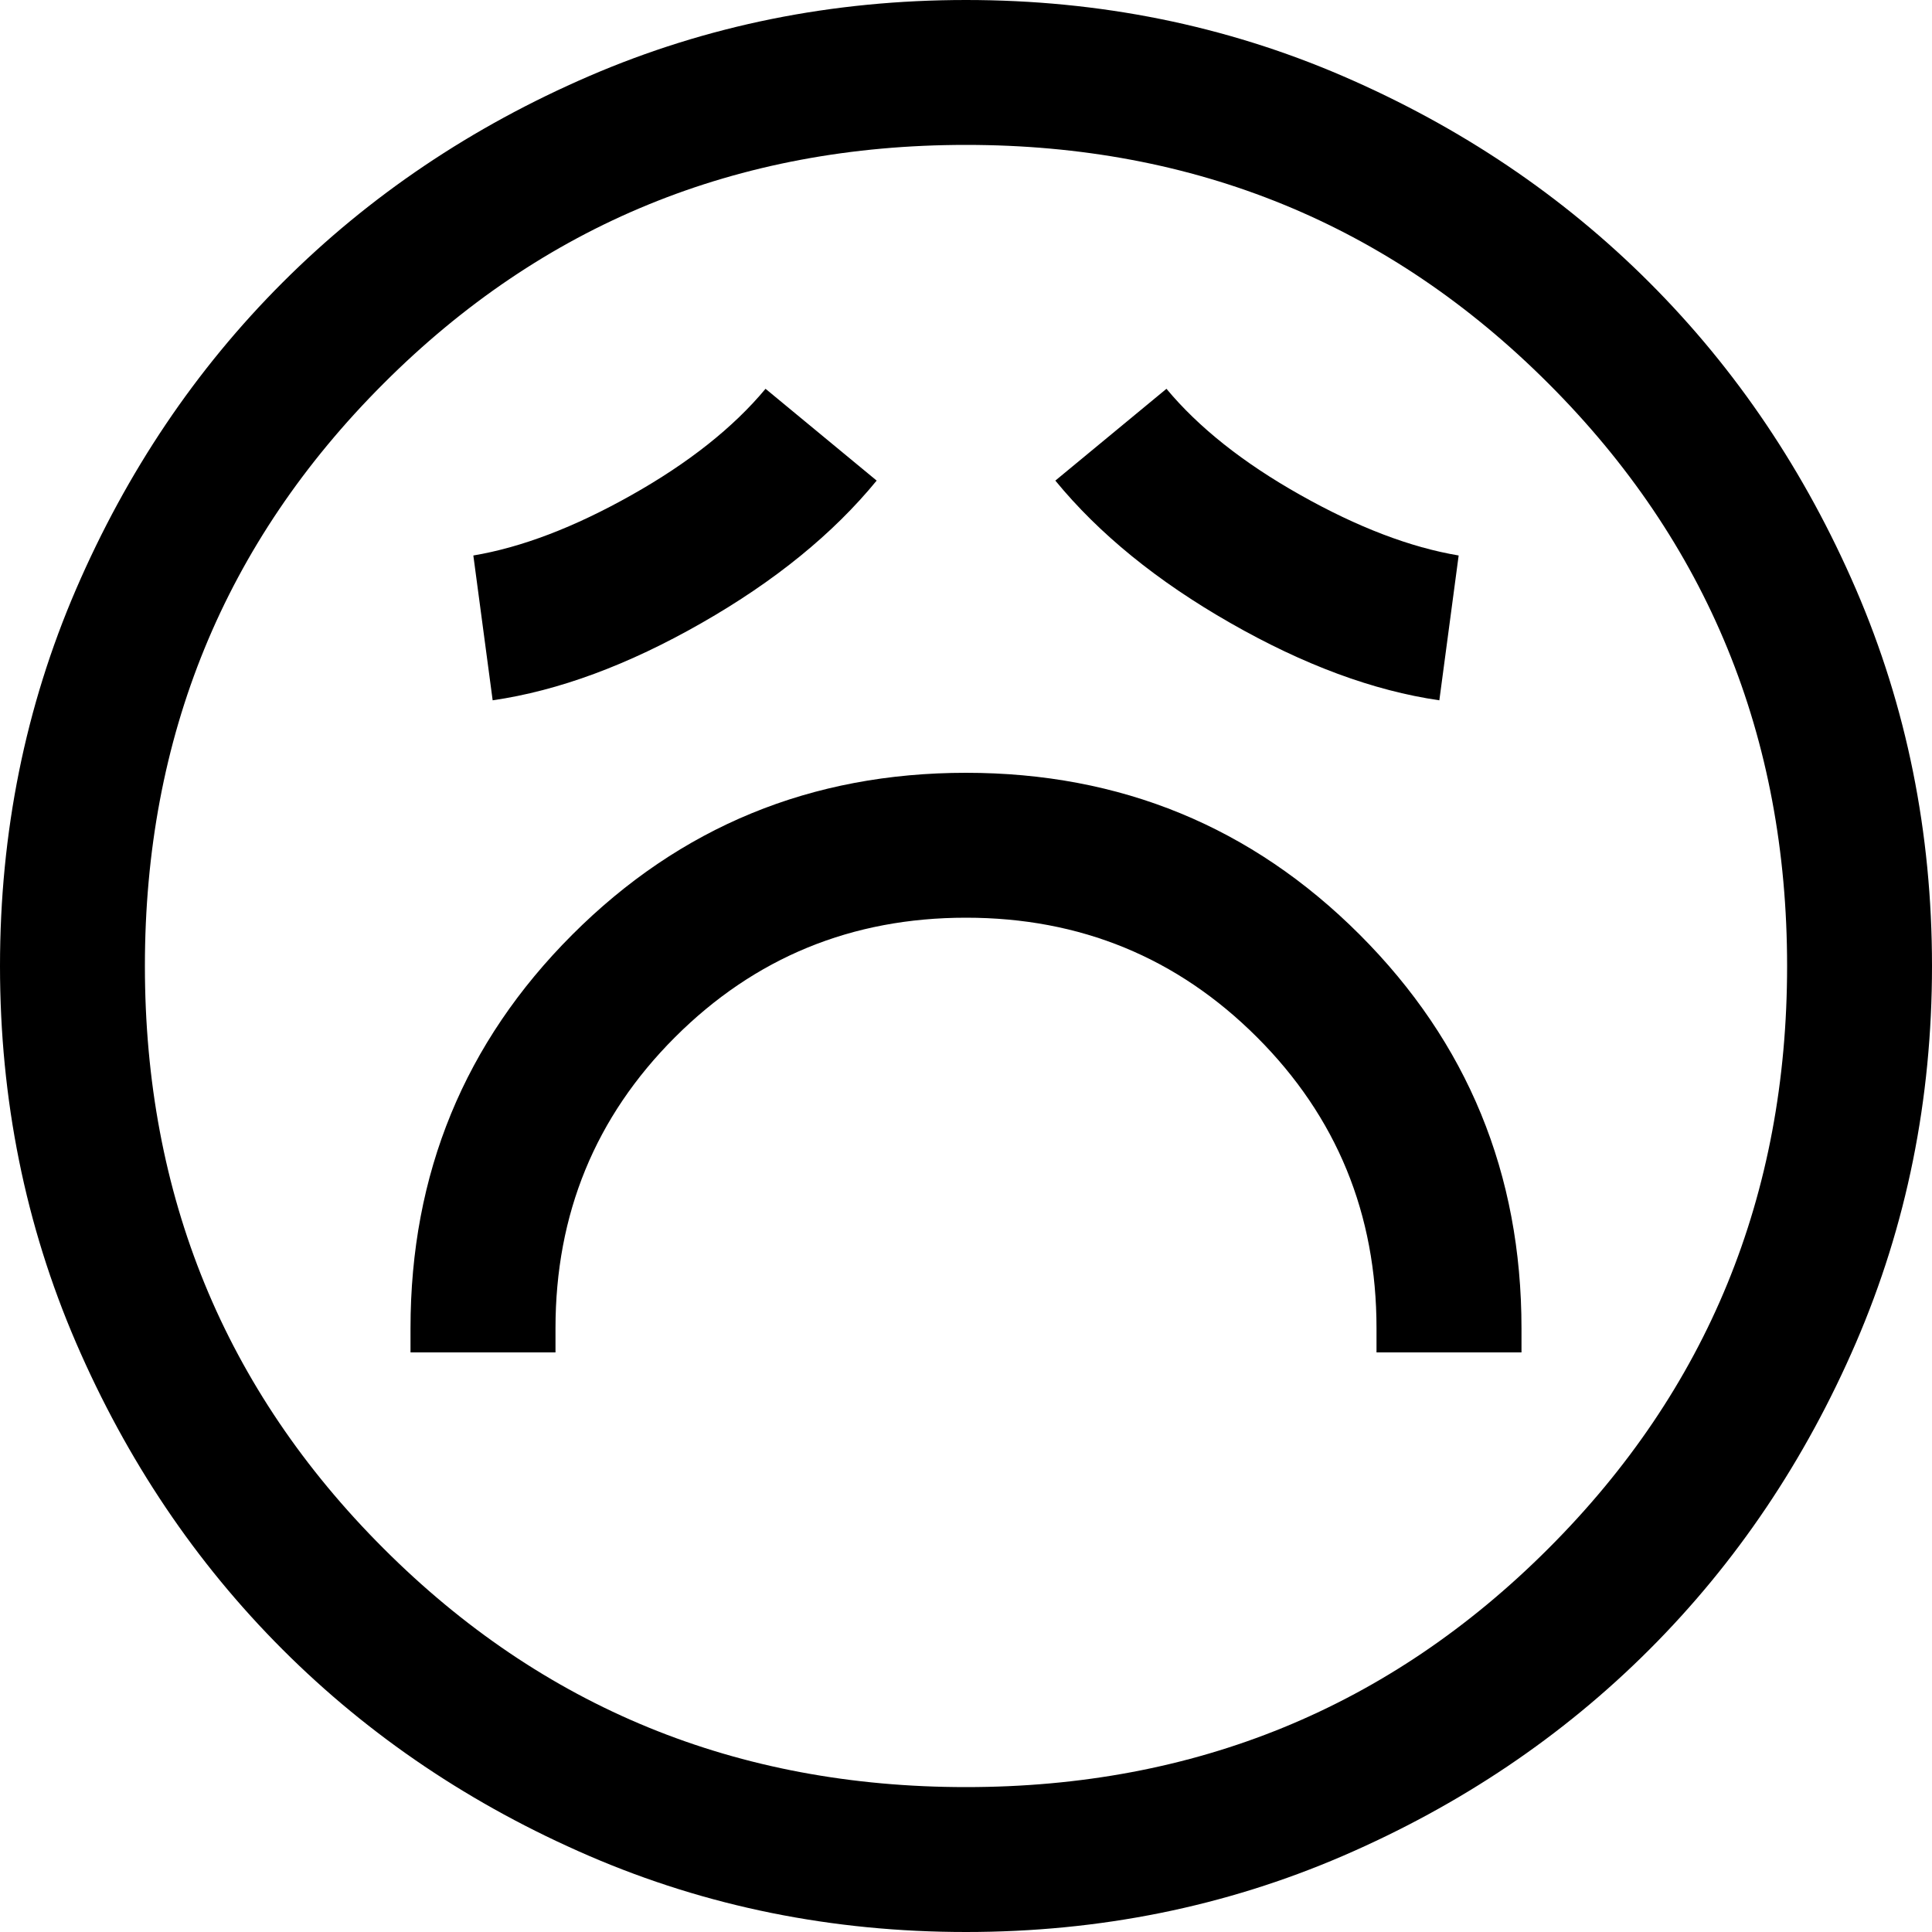 <svg width="25" height="25" viewBox="0 0 25 25" fill="none" xmlns="http://www.w3.org/2000/svg">
<path d="M5.312 17.5H7.188V17.188C7.188 15.708 7.703 14.453 8.734 13.422C9.766 12.391 11.021 11.875 12.5 11.875C13.979 11.875 15.234 12.391 16.266 13.422C17.297 14.453 17.812 15.708 17.812 17.188V17.5H19.688V17.188C19.688 15.188 18.99 13.49 17.594 12.094C16.198 10.698 14.5 10 12.5 10C10.5 10 8.802 10.698 7.406 12.094C6.01 13.49 5.312 15.188 5.312 17.188V17.5ZM6.375 9.062C7.229 8.938 8.13 8.604 9.078 8.062C10.026 7.521 10.781 6.906 11.344 6.219L9.906 5.031C9.49 5.531 8.911 5.99 8.172 6.406C7.432 6.823 6.75 7.083 6.125 7.188L6.375 9.062ZM18.625 9.062L18.875 7.188C18.25 7.083 17.568 6.823 16.828 6.406C16.088 5.99 15.51 5.531 15.094 5.031L13.656 6.219C14.219 6.906 14.974 7.521 15.922 8.062C16.87 8.604 17.771 8.938 18.625 9.062ZM12.5 25C10.771 25 9.146 24.672 7.625 24.016C6.104 23.359 4.781 22.469 3.656 21.344C2.531 20.219 1.641 18.896 0.984 17.375C0.328 15.854 0 14.229 0 12.5C0 10.771 0.328 9.146 0.984 7.625C1.641 6.104 2.531 4.781 3.656 3.656C4.781 2.531 6.104 1.641 7.625 0.984C9.146 0.328 10.771 0 12.5 0C14.229 0 15.854 0.328 17.375 0.984C18.896 1.641 20.219 2.531 21.344 3.656C22.469 4.781 23.359 6.104 24.016 7.625C24.672 9.146 25 10.771 25 12.5C25 14.229 24.672 15.854 24.016 17.375C23.359 18.896 22.469 20.219 21.344 21.344C20.219 22.469 18.896 23.359 17.375 24.016C15.854 24.672 14.229 25 12.5 25ZM12.5 23.125C15.466 23.125 17.979 22.096 20.037 20.037C22.096 17.979 23.125 15.466 23.125 12.5C23.125 9.534 22.096 7.021 20.037 4.963C17.979 2.904 15.466 1.875 12.5 1.875C9.534 1.875 7.021 2.904 4.963 4.963C2.904 7.021 1.875 9.534 1.875 12.5C1.875 15.466 2.904 17.979 4.963 20.037C7.021 22.096 9.534 23.125 12.5 23.125Z" fill="black"/>
</svg>

